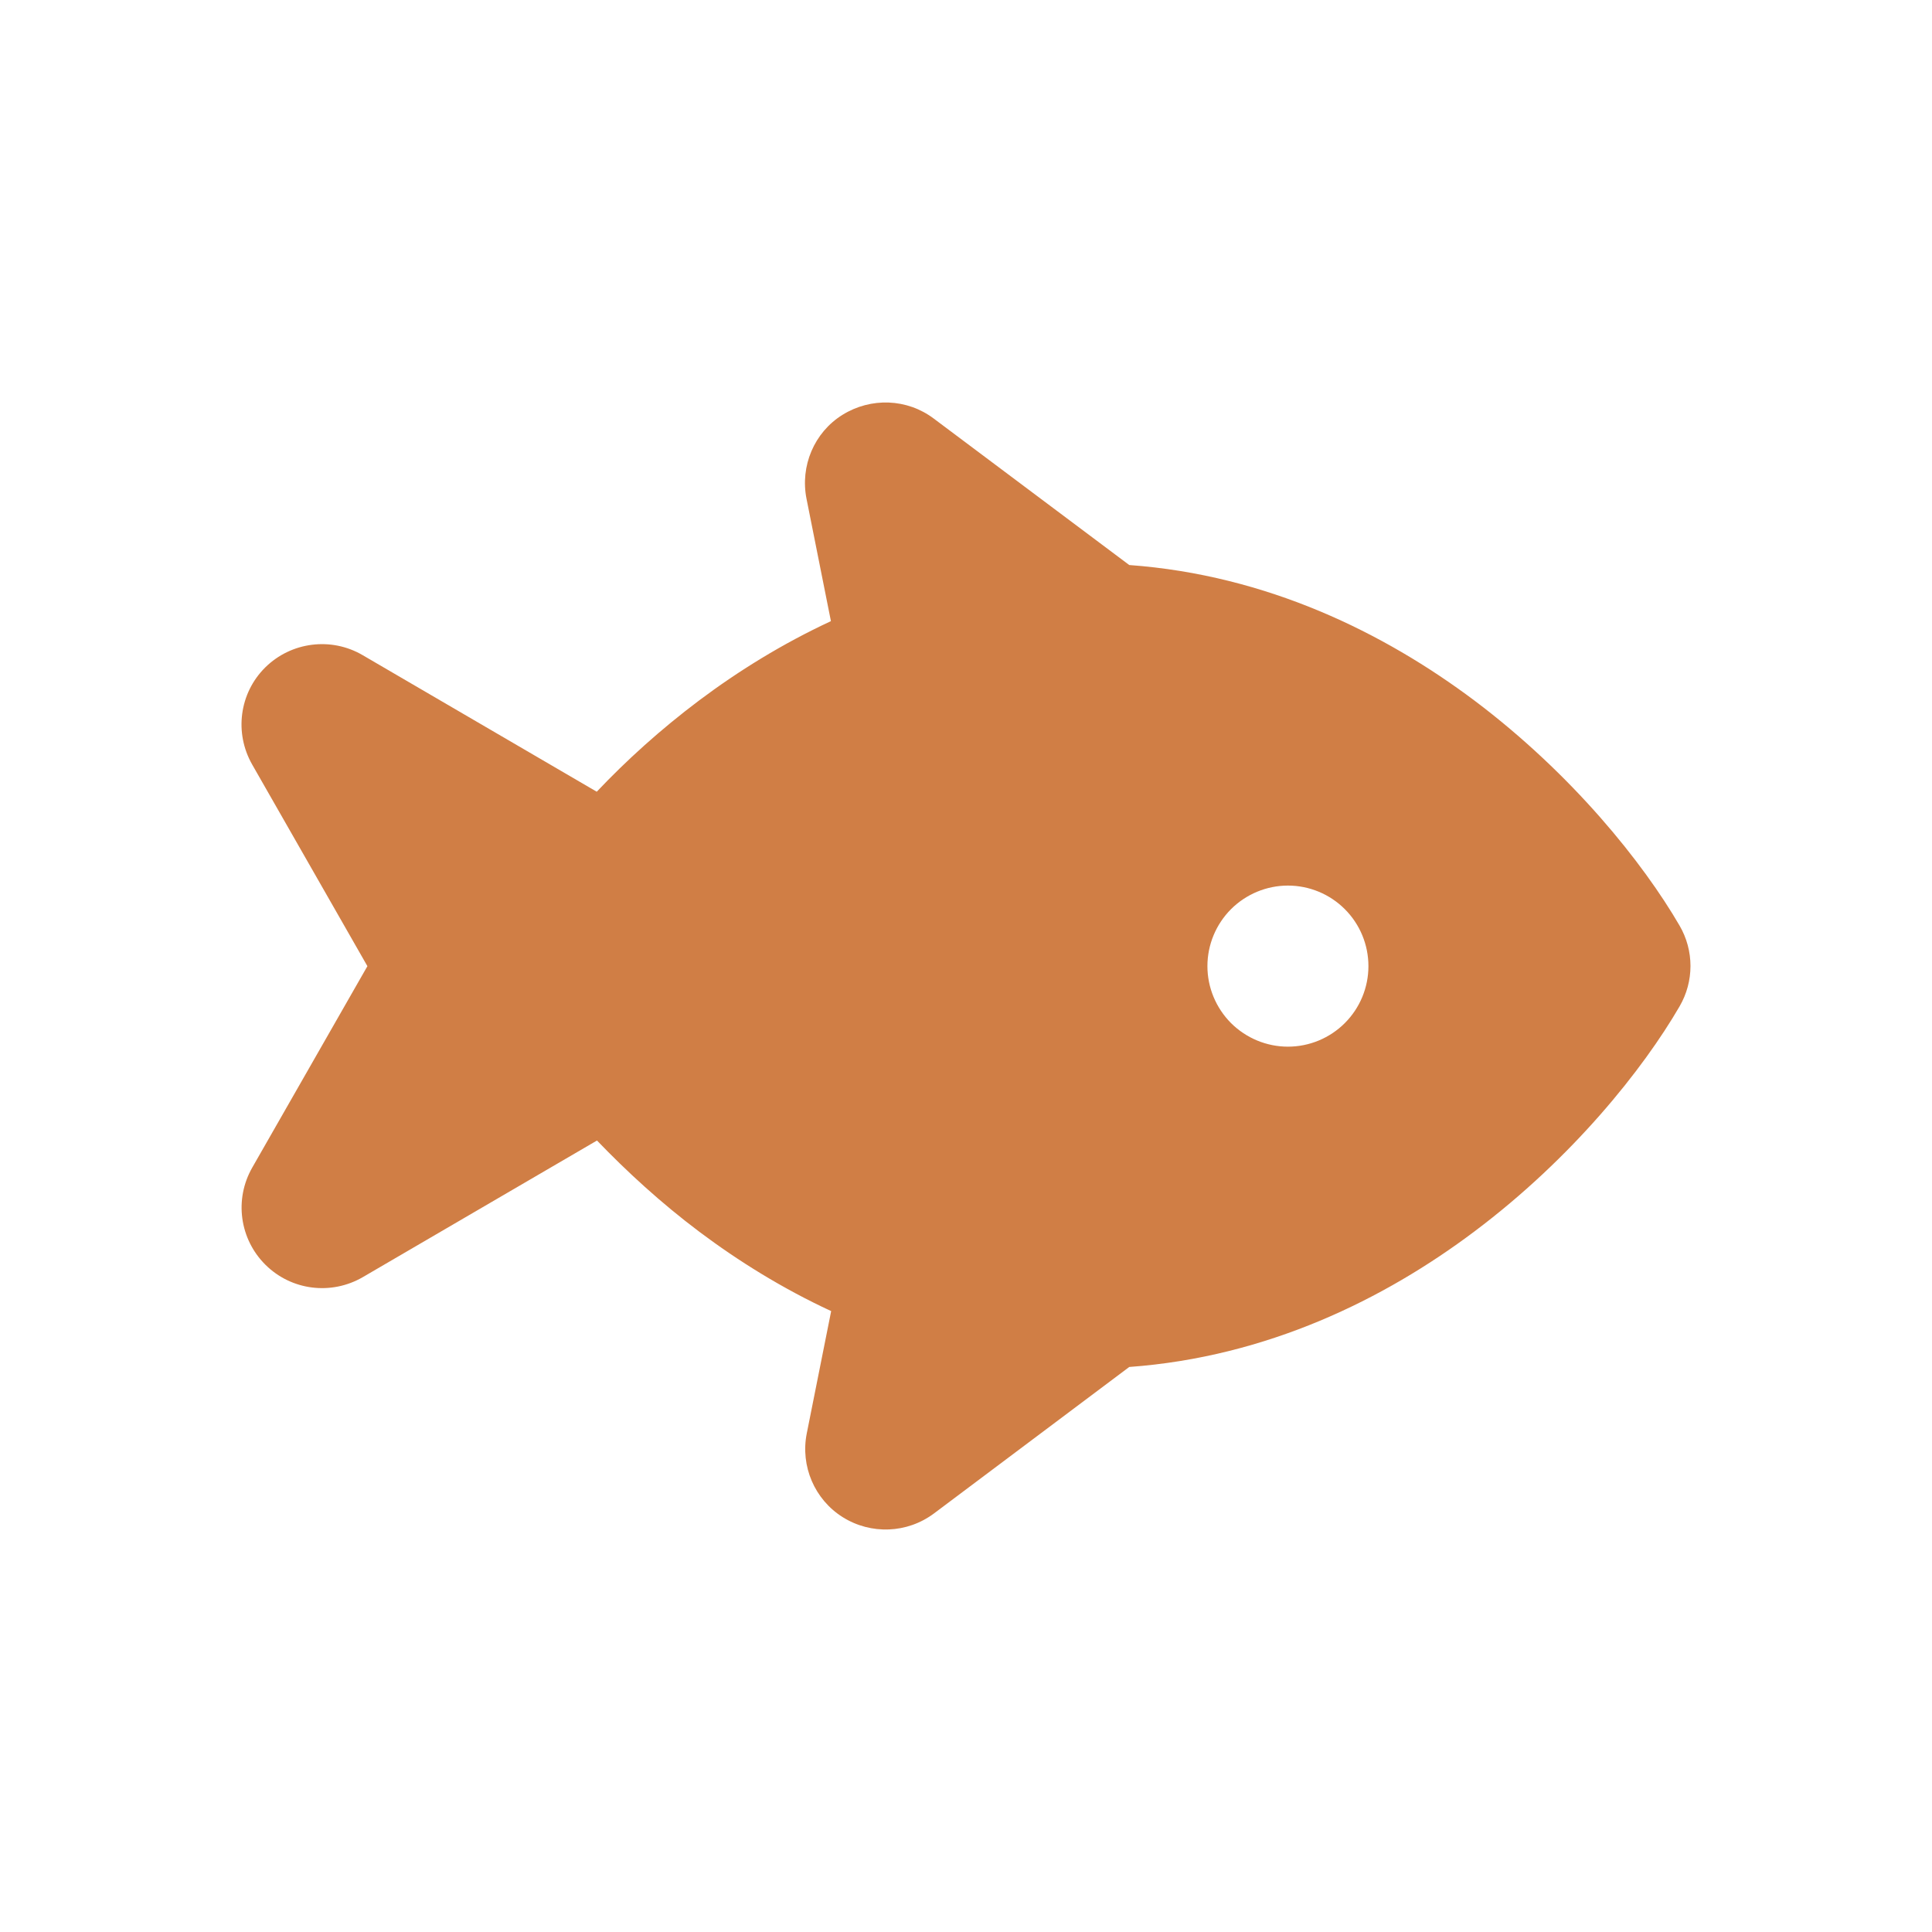 <svg width="24" height="24" viewBox="0 0 24 24" fill="none" xmlns="http://www.w3.org/2000/svg">
<path d="M11.6 5.2C11.269 4.95 10.819 4.934 10.466 5.153C10.113 5.372 9.938 5.791 10.019 6.197L10.322 7.716C9.716 7.998 9.169 8.338 8.685 8.701C8.207 9.06 7.779 9.448 7.413 9.835L4.504 8.138C4.114 7.91 3.617 7.973 3.295 8.291C2.973 8.61 2.908 9.104 3.133 9.498L4.564 12.002L3.133 14.505C2.908 14.899 2.976 15.393 3.298 15.712C3.62 16.031 4.114 16.093 4.507 15.865L7.416 14.168C7.785 14.552 8.21 14.943 8.688 15.302C9.172 15.665 9.719 16.006 10.325 16.287L10.022 17.806C9.941 18.212 10.119 18.628 10.469 18.847C10.819 19.066 11.269 19.05 11.603 18.8L14.028 16.981C15.743 16.856 17.199 16.137 18.314 15.299C19.539 14.38 20.414 13.277 20.864 12.502C21.045 12.192 21.045 11.808 20.864 11.498C20.414 10.723 19.536 9.62 18.314 8.701C17.196 7.863 15.743 7.144 14.028 7.019L11.6 5.2ZM14.999 12.002C14.999 11.736 15.105 11.482 15.292 11.294C15.48 11.107 15.734 11.001 15.999 11.001C16.265 11.001 16.519 11.107 16.706 11.294C16.894 11.482 16.999 11.736 16.999 12.002C16.999 12.267 16.894 12.521 16.706 12.709C16.519 12.896 16.265 13.002 15.999 13.002C15.734 13.002 15.48 12.896 15.292 12.709C15.105 12.521 14.999 12.267 14.999 12.002Z" fill="#D07E45"/>
</svg>
